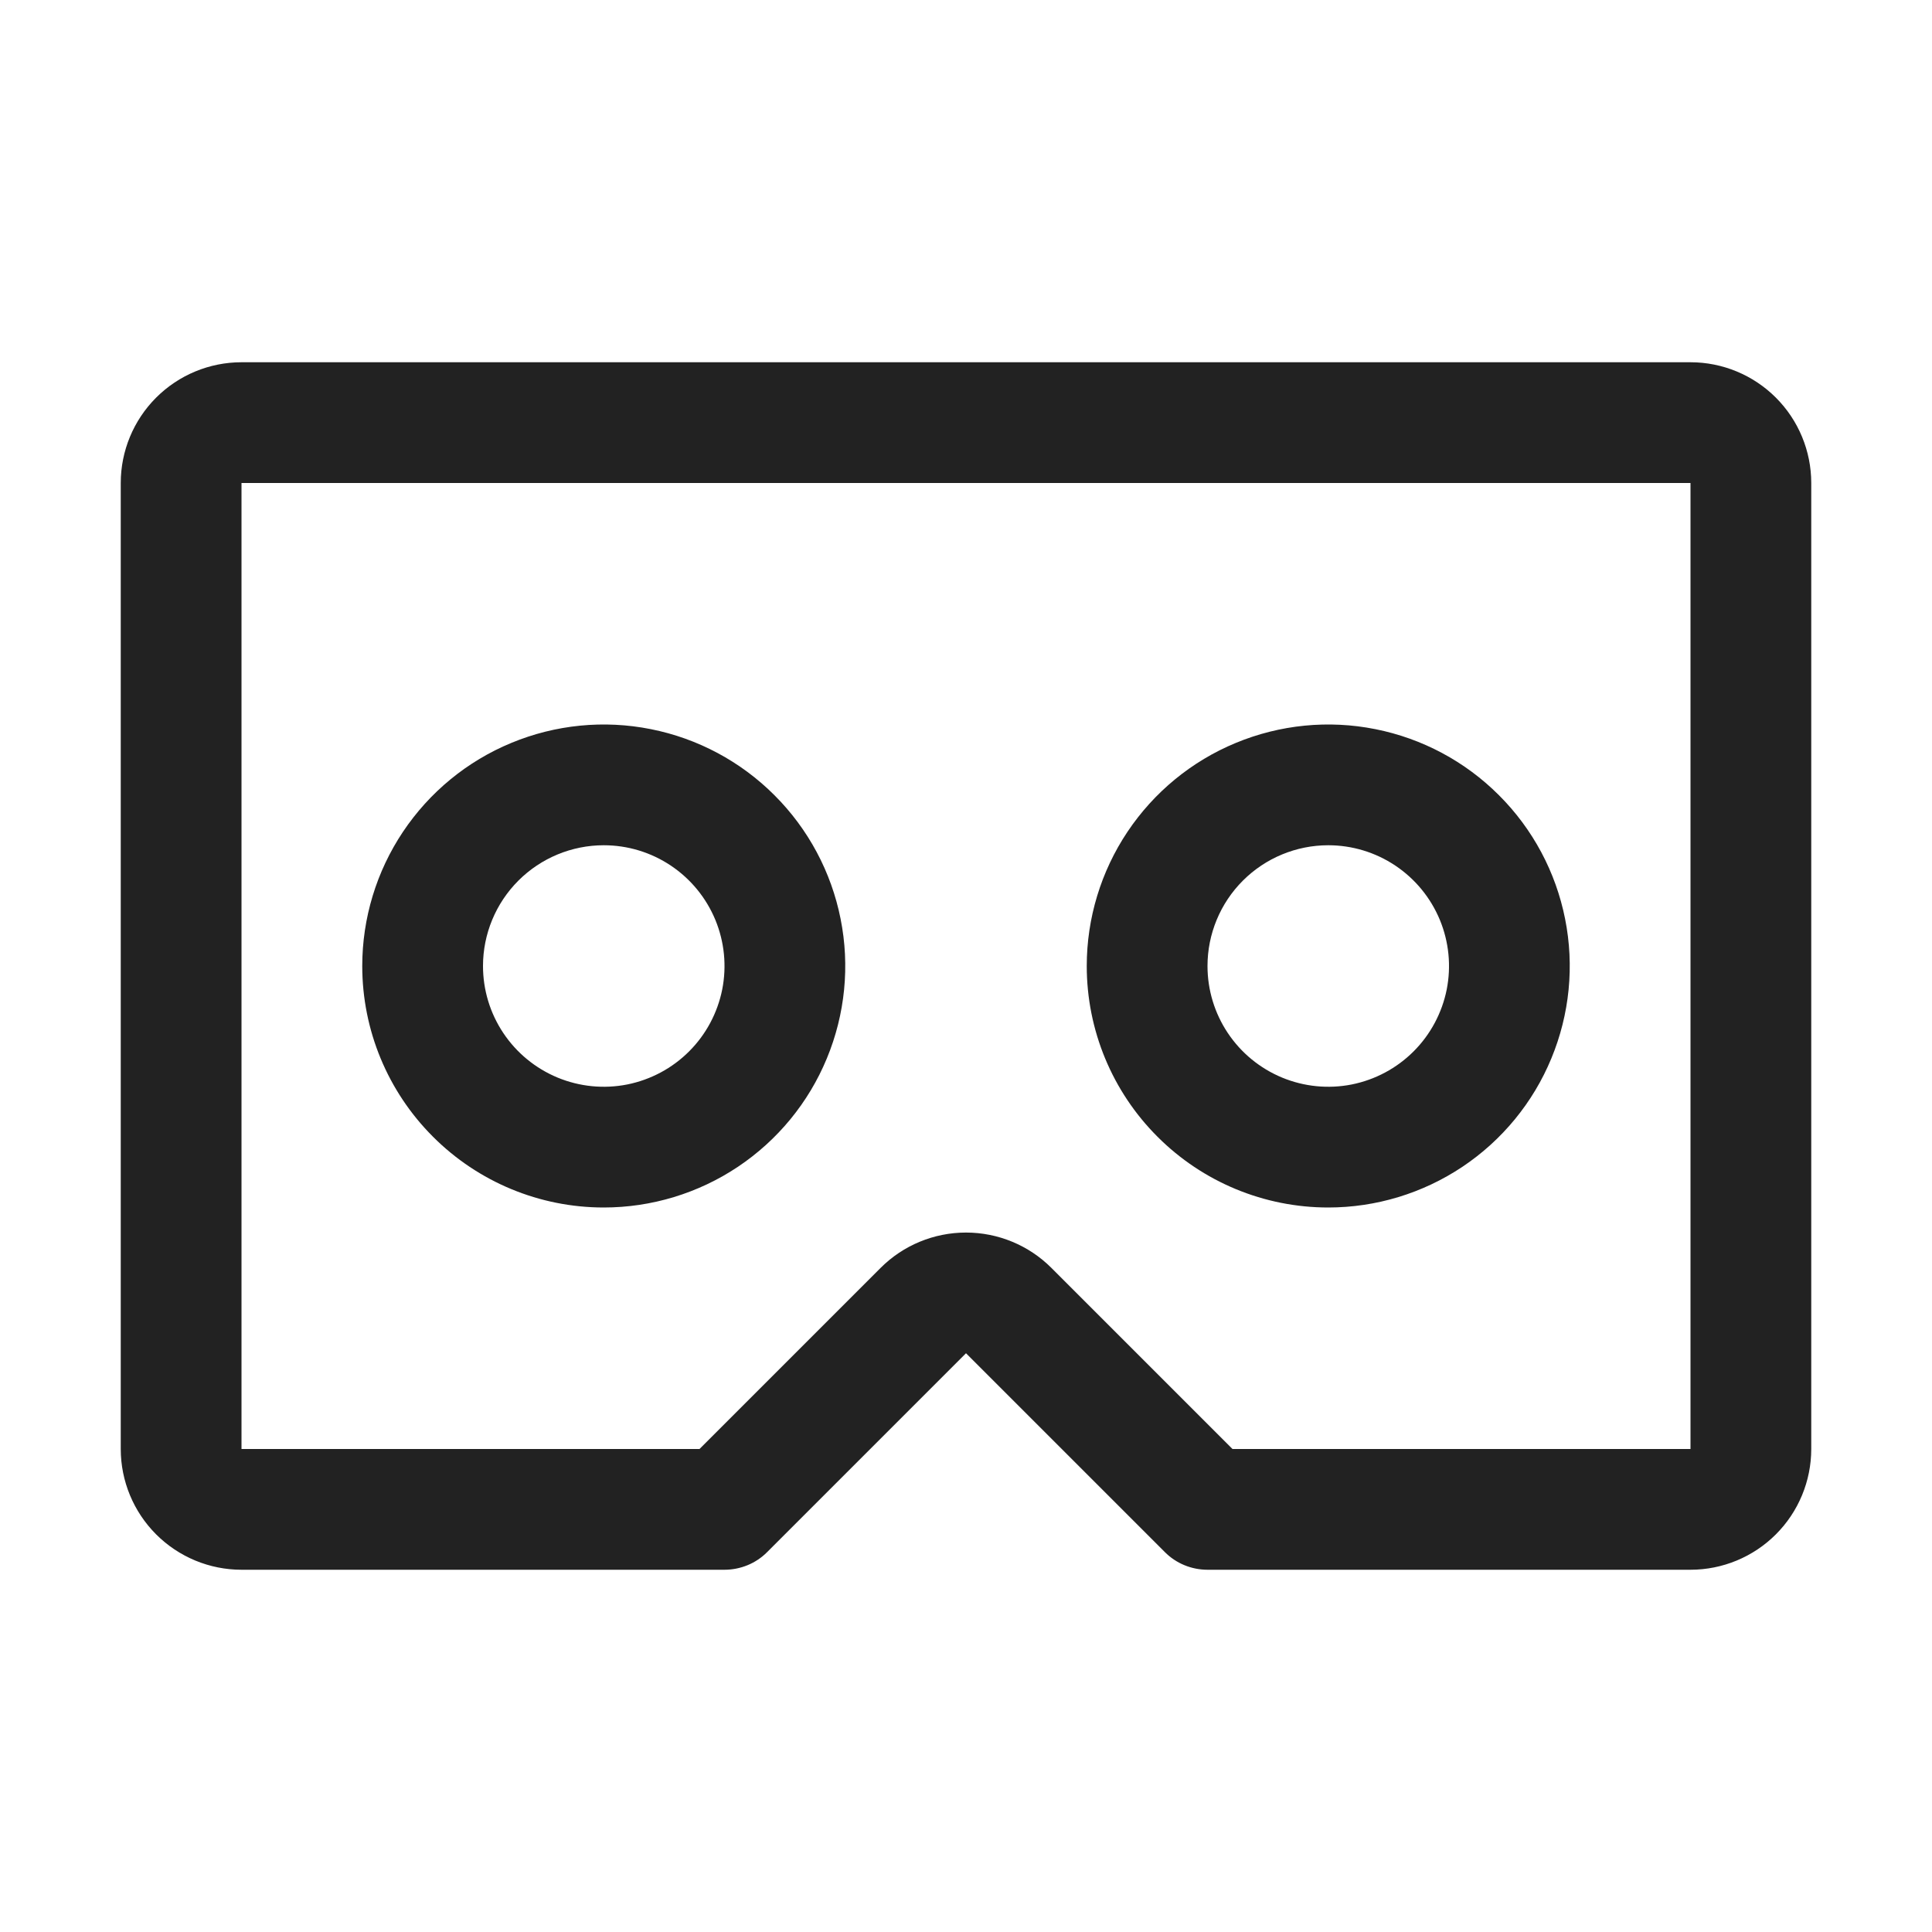 <svg width="32" height="32" viewBox="0 0 32 32" fill="none" xmlns="http://www.w3.org/2000/svg">
<path d="M28 6H4C3.47 6 2.961 6.211 2.586 6.586C2.211 6.961 2 7.47 2 8V24C2 24.53 2.211 25.039 2.586 25.414C2.961 25.789 3.47 26 4 26H12C12.131 26 12.261 25.974 12.383 25.924C12.504 25.874 12.615 25.8 12.707 25.707L16 22.414L19.293 25.707C19.385 25.8 19.496 25.874 19.617 25.924C19.738 25.974 19.869 26 20 26H28C28.53 26 29.039 25.789 29.414 25.414C29.789 25.039 30 24.53 30 24V8C30 7.47 29.789 6.961 29.414 6.586C29.039 6.211 28.53 6 28 6ZM28 24H20.414L17.414 21C17.039 20.625 16.53 20.415 16 20.415C15.47 20.415 14.961 20.625 14.586 21L11.586 24H4V8H28V24ZM10 20C10.791 20 11.565 19.765 12.222 19.326C12.88 18.886 13.393 18.262 13.695 17.531C13.998 16.8 14.078 15.996 13.923 15.22C13.769 14.444 13.388 13.731 12.828 13.172C12.269 12.612 11.556 12.231 10.78 12.077C10.004 11.922 9.2 12.002 8.469 12.305C7.738 12.607 7.114 13.12 6.674 13.778C6.235 14.435 6 15.209 6 16C6 17.061 6.421 18.078 7.172 18.828C7.922 19.579 8.939 20 10 20ZM10 14C10.396 14 10.782 14.117 11.111 14.337C11.44 14.557 11.696 14.869 11.848 15.235C11.999 15.6 12.039 16.002 11.962 16.39C11.884 16.778 11.694 17.134 11.414 17.414C11.134 17.694 10.778 17.884 10.39 17.962C10.002 18.039 9.6 17.999 9.235 17.848C8.869 17.696 8.557 17.44 8.337 17.111C8.117 16.782 8 16.396 8 16C8 15.47 8.211 14.961 8.586 14.586C8.961 14.211 9.47 14 10 14ZM22 20C22.791 20 23.564 19.765 24.222 19.326C24.88 18.886 25.393 18.262 25.695 17.531C25.998 16.8 26.078 15.996 25.923 15.22C25.769 14.444 25.388 13.731 24.828 13.172C24.269 12.612 23.556 12.231 22.78 12.077C22.004 11.922 21.2 12.002 20.469 12.305C19.738 12.607 19.114 13.12 18.674 13.778C18.235 14.435 18 15.209 18 16C18 17.061 18.421 18.078 19.172 18.828C19.922 19.579 20.939 20 22 20ZM22 14C22.396 14 22.782 14.117 23.111 14.337C23.44 14.557 23.696 14.869 23.848 15.235C23.999 15.6 24.039 16.002 23.962 16.39C23.884 16.778 23.694 17.134 23.414 17.414C23.134 17.694 22.778 17.884 22.39 17.962C22.002 18.039 21.6 17.999 21.235 17.848C20.869 17.696 20.557 17.44 20.337 17.111C20.117 16.782 20 16.396 20 16C20 15.47 20.211 14.961 20.586 14.586C20.961 14.211 21.47 14 22 14Z" fill="#222222"/>
</svg>
